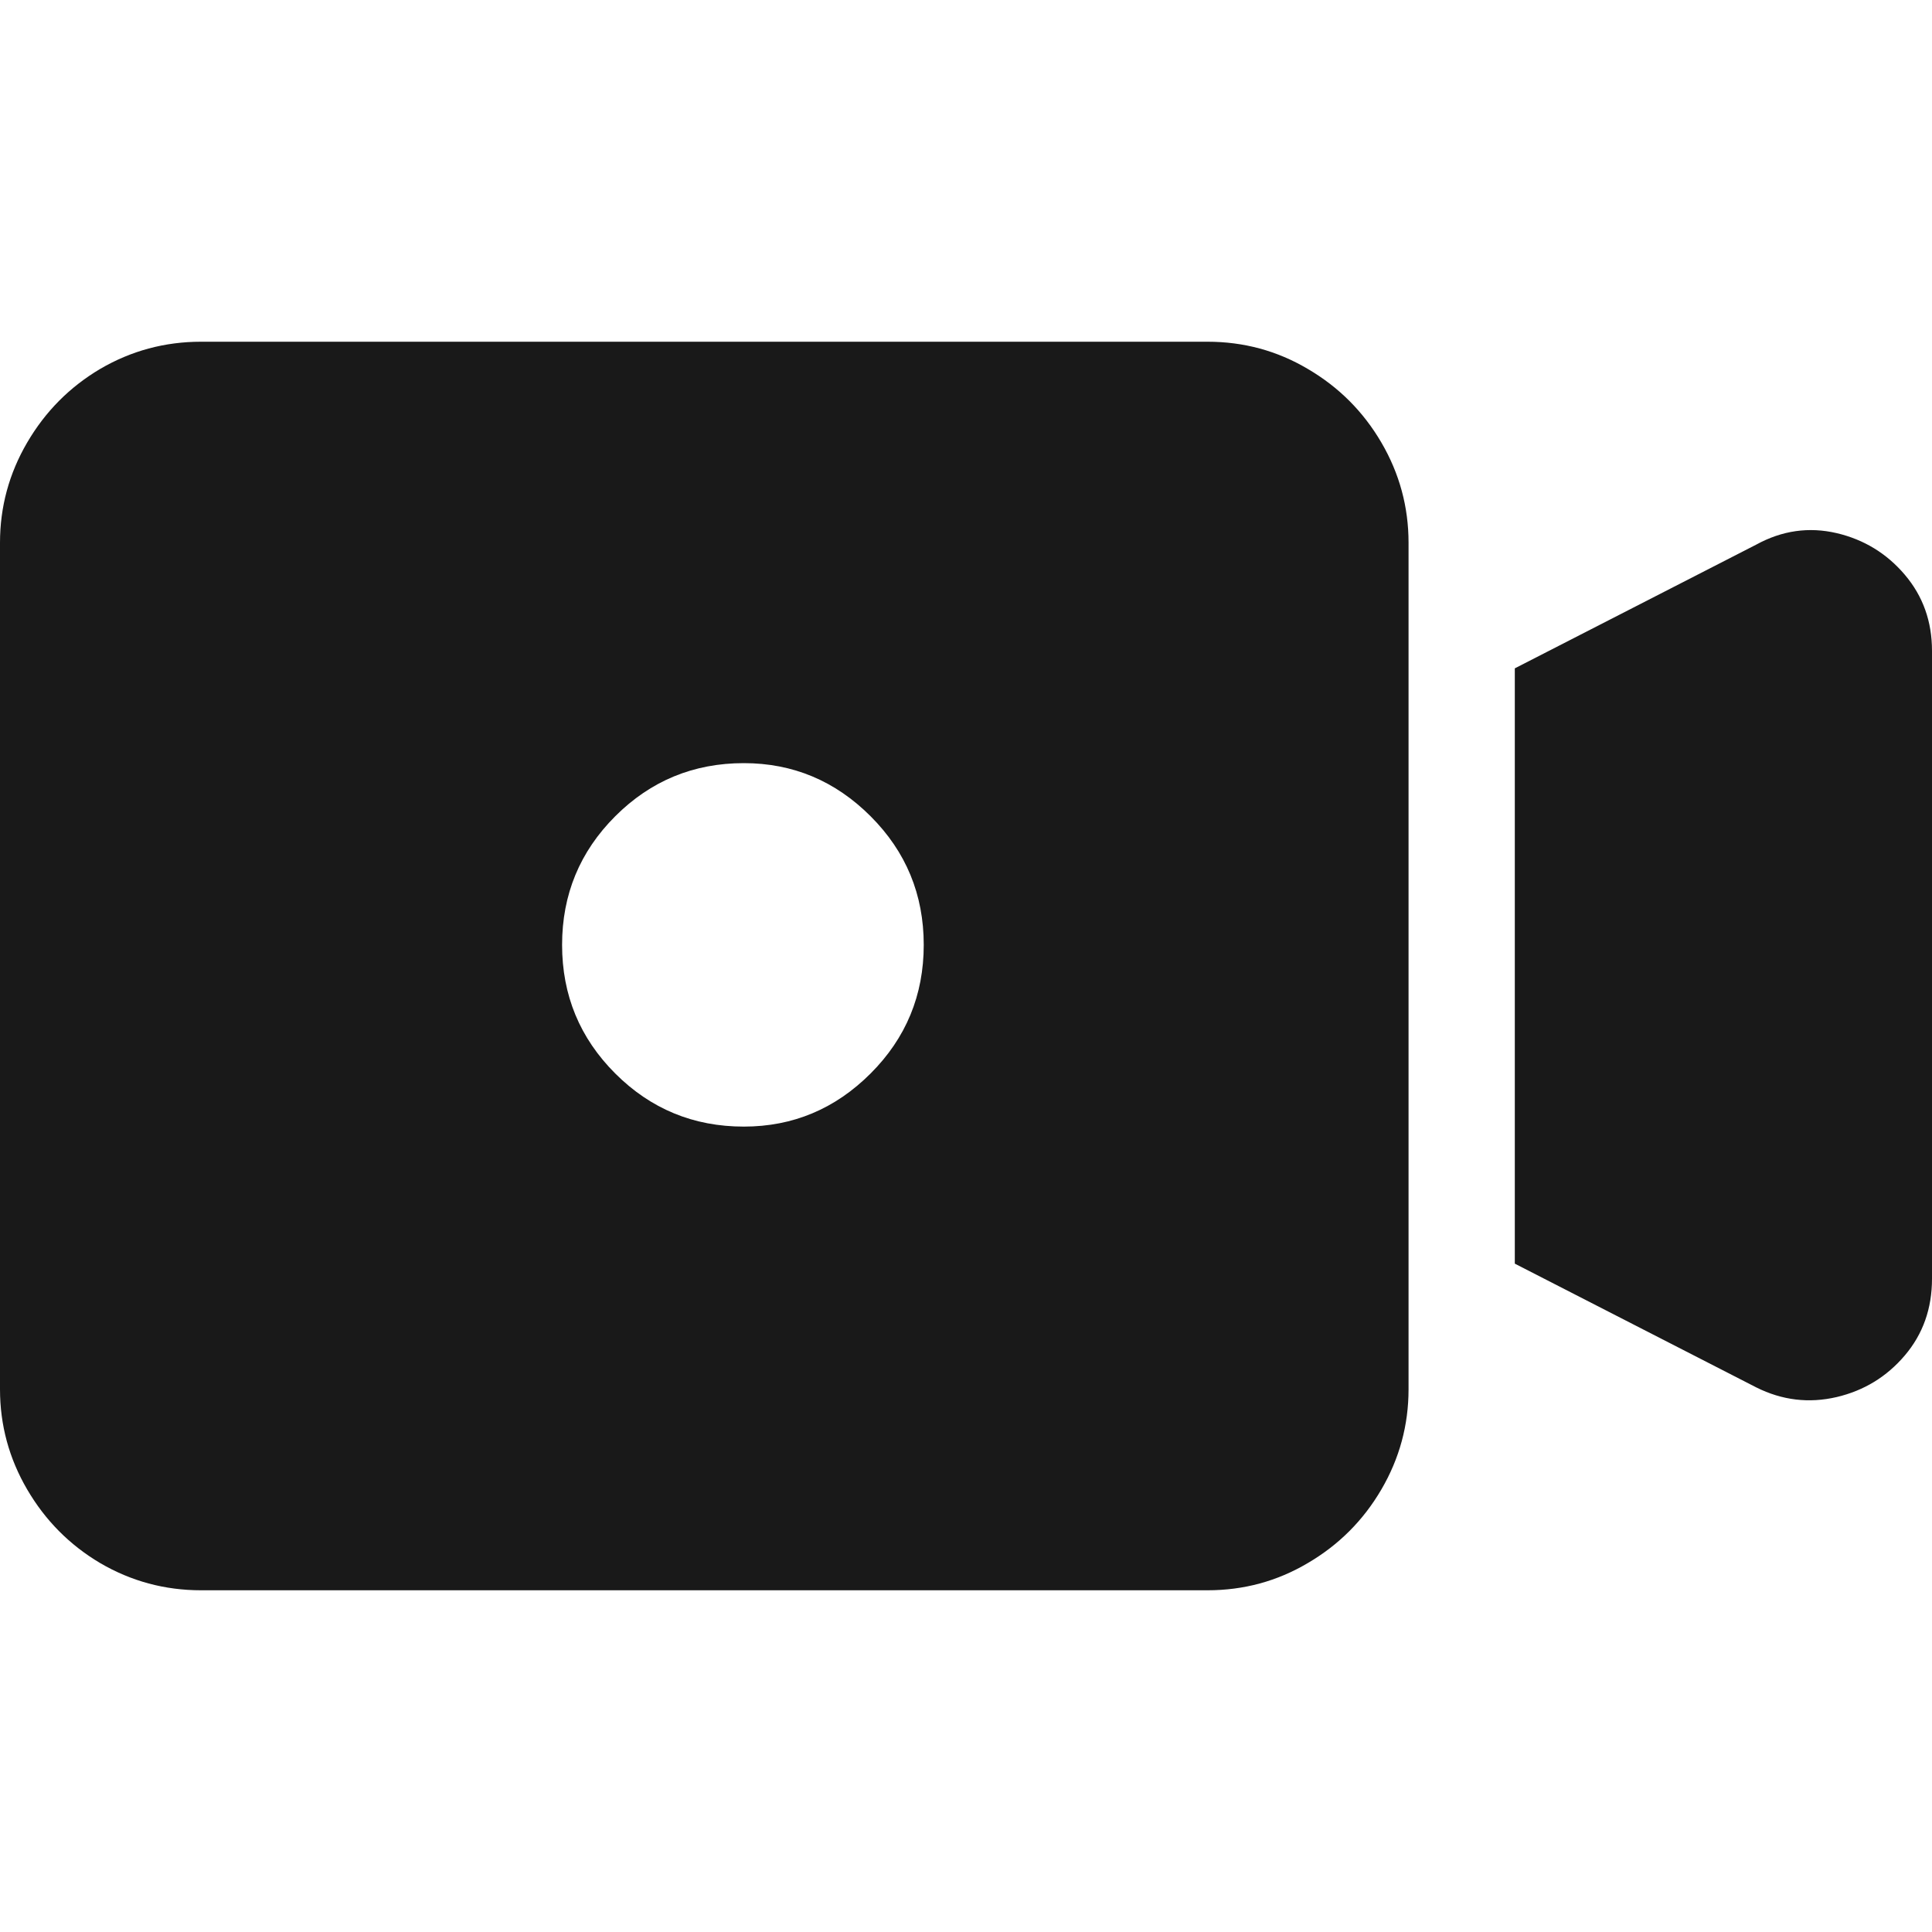 <?xml version="1.0" standalone="no"?>
<svg xmlns="http://www.w3.org/2000/svg" width="32" height="32"><rect width="32" height="32" opacity="0"></rect><g><path d="M3.33 5.66Q2.43 5.66 1.66 6.11Q0.9 6.56 0.45 7.33Q0 8.1 0 8.99L0 23.01Q0 23.9 0.45 24.67Q0.9 25.44 1.66 25.89Q2.43 26.34 3.33 26.34L20 26.34Q20.9 26.34 21.66 25.89Q22.43 25.44 22.88 24.67Q23.33 23.9 23.33 23.01L23.33 8.99Q23.33 8.1 22.88 7.33Q22.43 6.56 21.66 6.11Q20.9 5.66 20 5.66L3.33 5.66ZM9.31 15.65Q9.31 14.4 10.19 13.52Q11.07 12.64 12.32 12.64Q13.54 12.64 14.42 13.52Q15.3 14.4 15.3 15.65Q15.3 16.9 14.42 17.78Q13.54 18.66 12.32 18.66Q11.07 18.66 10.19 17.78Q9.31 16.9 9.31 15.65ZM29.09 22.98Q29.73 23.3 30.42 23.14Q31.1 22.98 31.55 22.45Q32 21.92 32 21.18L32 10.78Q32 10.05 31.55 9.52Q31.1 8.99 30.42 8.83Q29.73 8.67 29.09 9.02L25.09 11.07L25.09 20.93L29.09 22.98Z" fill="rgba(0,0,0,0.902)"></path></g></svg>